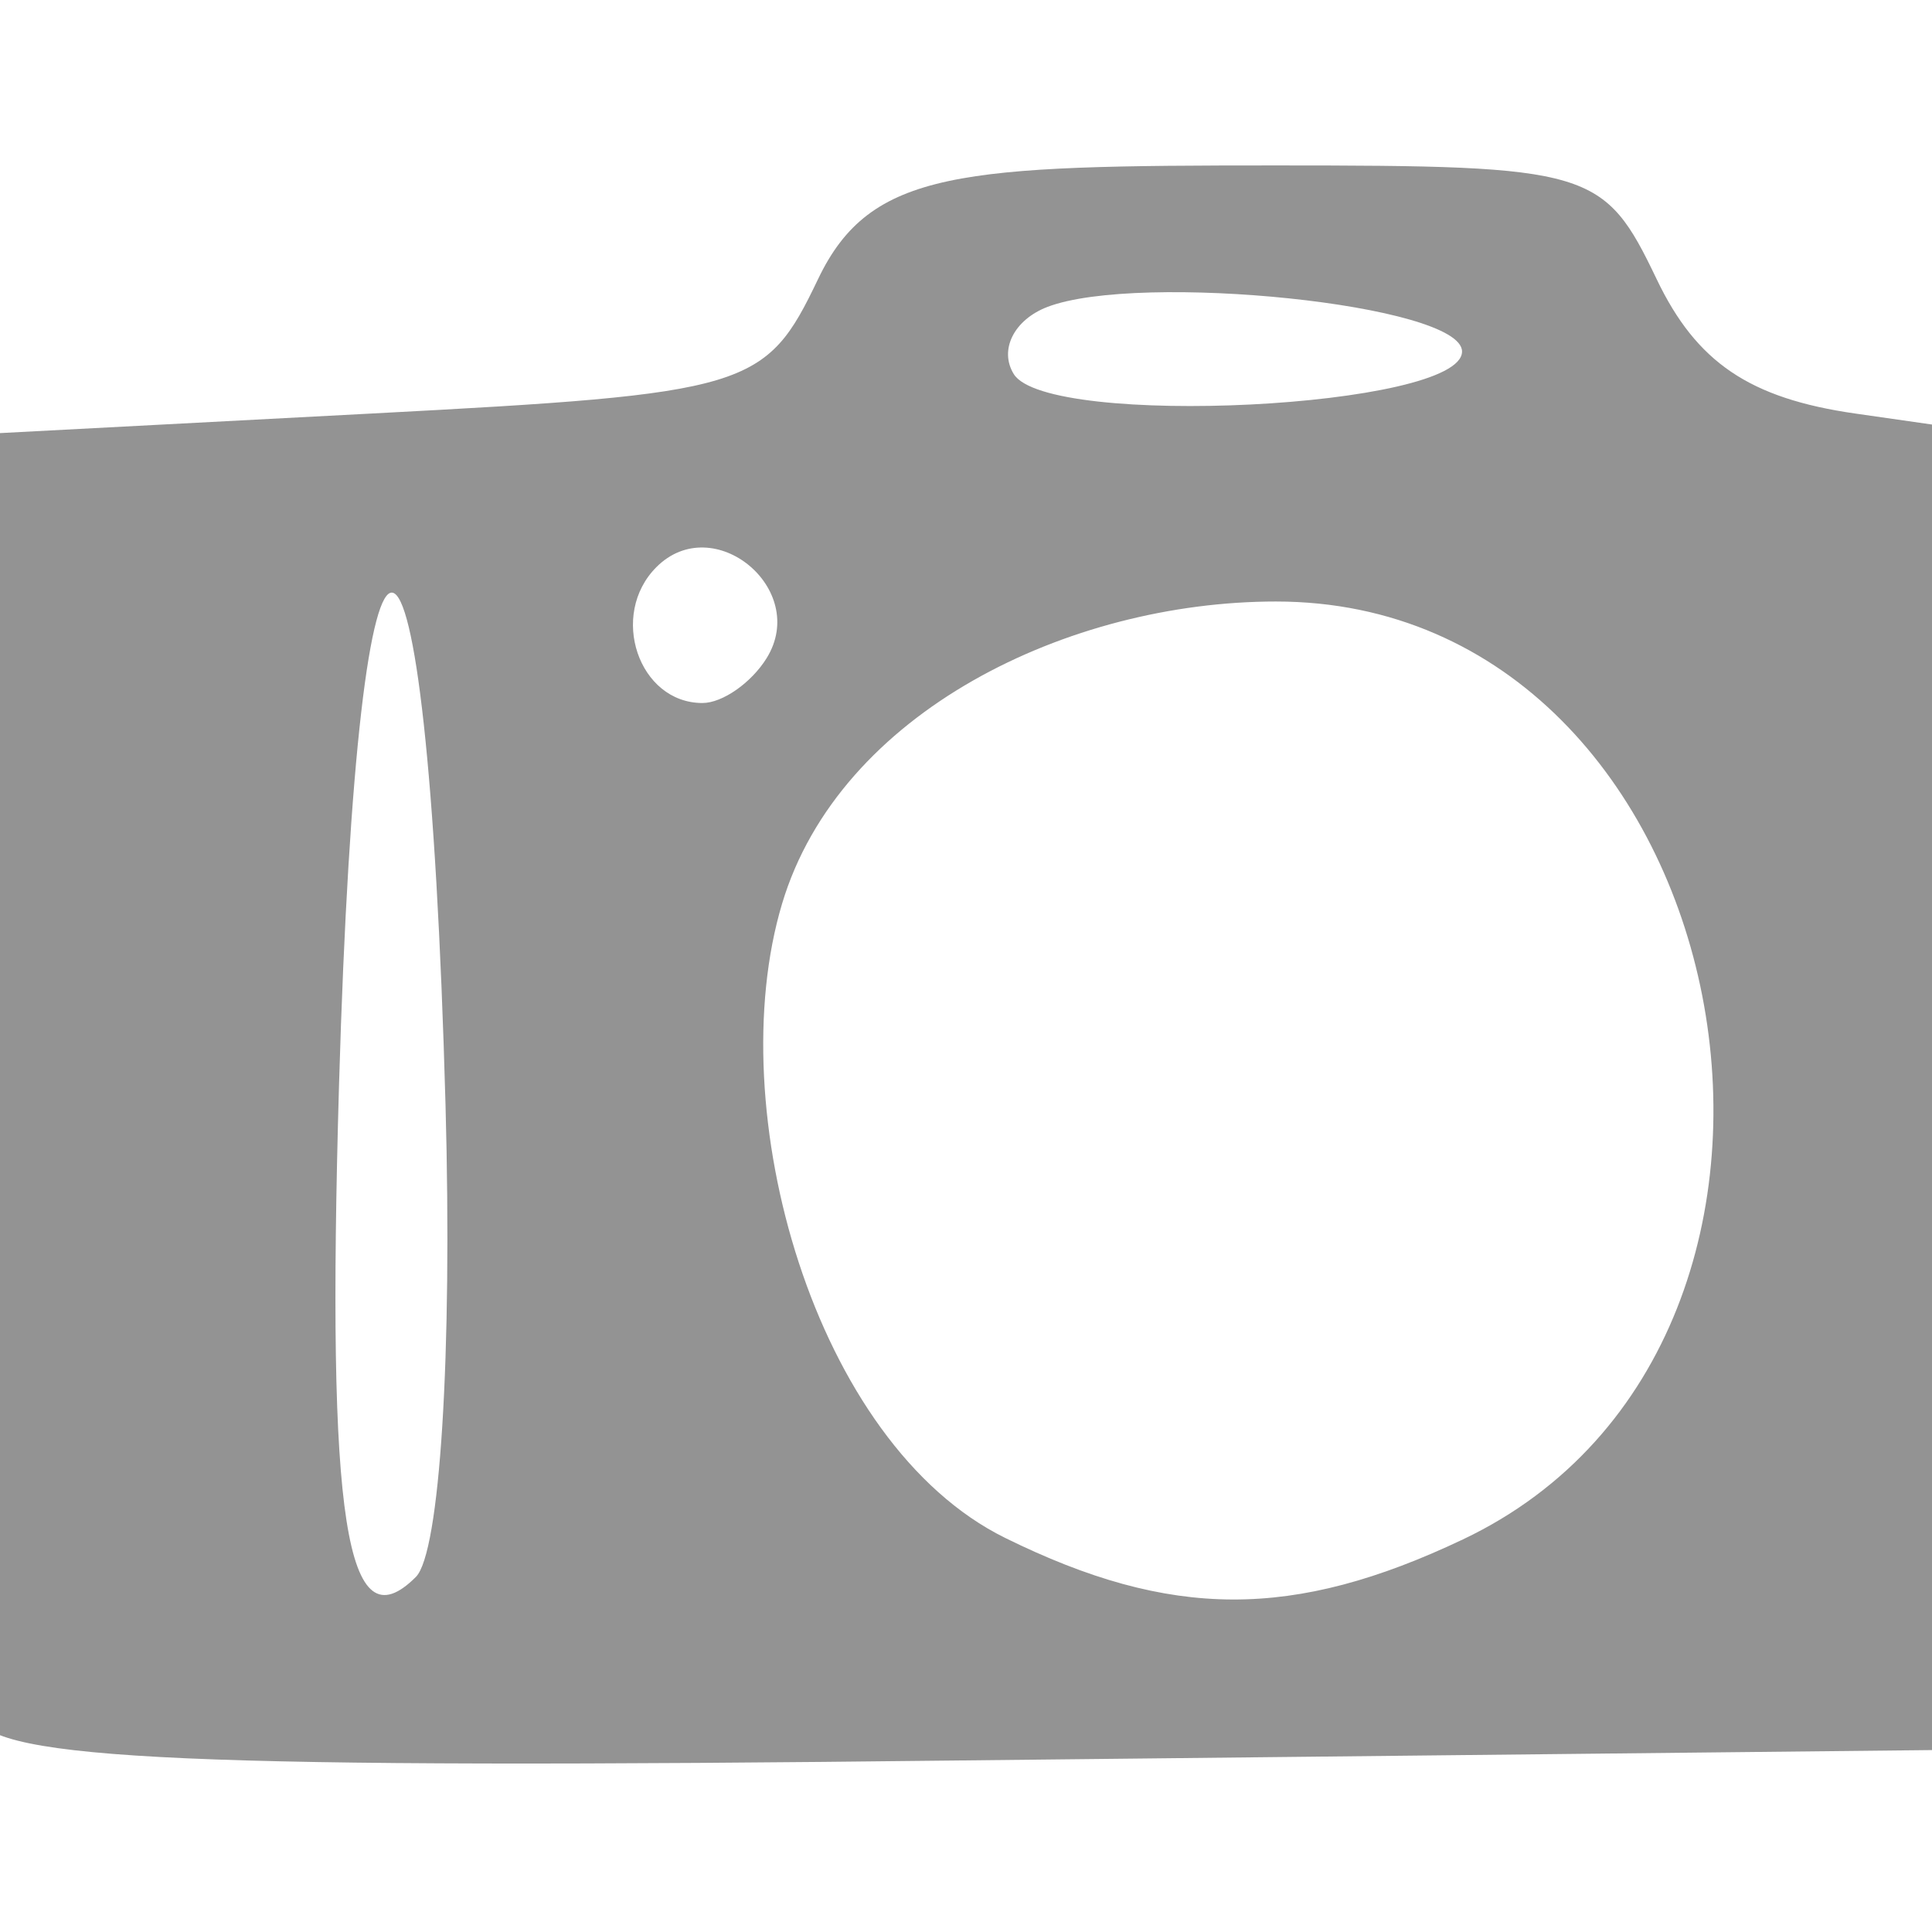 <?xml version="1.0" encoding="utf-8"?>
<!-- Generator: Adobe Illustrator 12.0.0, SVG Export Plug-In . SVG Version: 6.00 Build 51448)  -->
<!DOCTYPE svg PUBLIC "-//W3C//DTD SVG 1.1//EN" "http://www.w3.org/Graphics/SVG/1.1/DTD/svg11.dtd">
<svg  version="1.1"
	 id="Layer_1" xmlns:dc="http://purl.org/dc/elements/1.1/" xmlns:cc="http://creativecommons.org/ns#" xmlns:rdf="http://www.w3.org/1999/02/22-rdf-syntax-ns#" xmlns:sodipodi="http://sodipodi.sourceforge.net/DTD/sodipodi-0.dtd" xmlns:svg="http://www.w3.org/2000/svg" sodipodi:docname="notifications_grey.svg" xmlns:inkscape="http://www.inkscape.org/namespaces/inkscape" inkscape:version="0.48.1 r9760"
	 xmlns="http://www.w3.org/2000/svg" xmlns:xlink="http://www.w3.org/1999/xlink" width="100" height="100" viewBox="0 0 100 100"
	 overflow="visible" enable-background="new 0 0 100 100" xml:space="preserve">
<sodipodi:namedview  inkscape:window-width="765" id="namedview11" inkscape:pageopacity="0" guidetolerance="10" inkscape:zoom="1" gridtolerance="10" objecttolerance="10" borderopacity="1" bordercolor="#666666" pagecolor="#ffffff" inkscape:current-layer="Layer_1" inkscape:window-maximized="0" inkscape:window-y="0" inkscape:window-x="1680" inkscape:cy="-26.335615" inkscape:cx="50" inkscape:window-height="540" inkscape:pageshadow="2" showgrid="false">
	</sodipodi:namedview>
<path id="path2989" inkscape:connector-curvature="0" fill="#939393" d="M-1.215,88.872c-0.596-1.554-0.813-15.777-0.483-31.61
	l0.6-34.787l20.314-1.07c19.603-1.033,20.411-1.276,23.125-6.956c2.717-5.687,7.386-5.886,23.702-5.886
	c16.316,0,16.984,0.2,19.705,5.886c2.062,4.312,4.812,6.172,10.283,6.956l7.469,1.07v37.036v31.035l-53.816,0.575
	C10.008,91.578-0.352,91.121-1.215,88.872z M23.06,57.184c-0.957-34.804-4.51-35.536-5.512-1.035
	c-0.655,22.576,0.362,29.088,3.977,25.474C22.772,80.375,23.416,70.118,23.06,57.184z M75.721,79.68
	c21.789-10.341,14.465-48.546-9.678-48.546c-10.719,0-22.586,5.706-25.562,15.639c-3.197,10.668,1.661,27.956,11.546,32.829
	C60.611,83.834,66.943,83.845,75.721,79.68z M39.684,34.061c2.207-3.569-2.755-7.662-5.707-4.709
	c-2.47,2.47-0.924,7.036,2.382,7.036C37.396,36.388,38.893,35.34,39.684,34.061z M75.675,18.194c0-2.442-16.728-4.123-21.462-2.307
	c-1.73,0.664-2.512,2.227-1.74,3.475C54.218,22.188,75.675,21.126,75.675,18.194z"/>
</svg>
